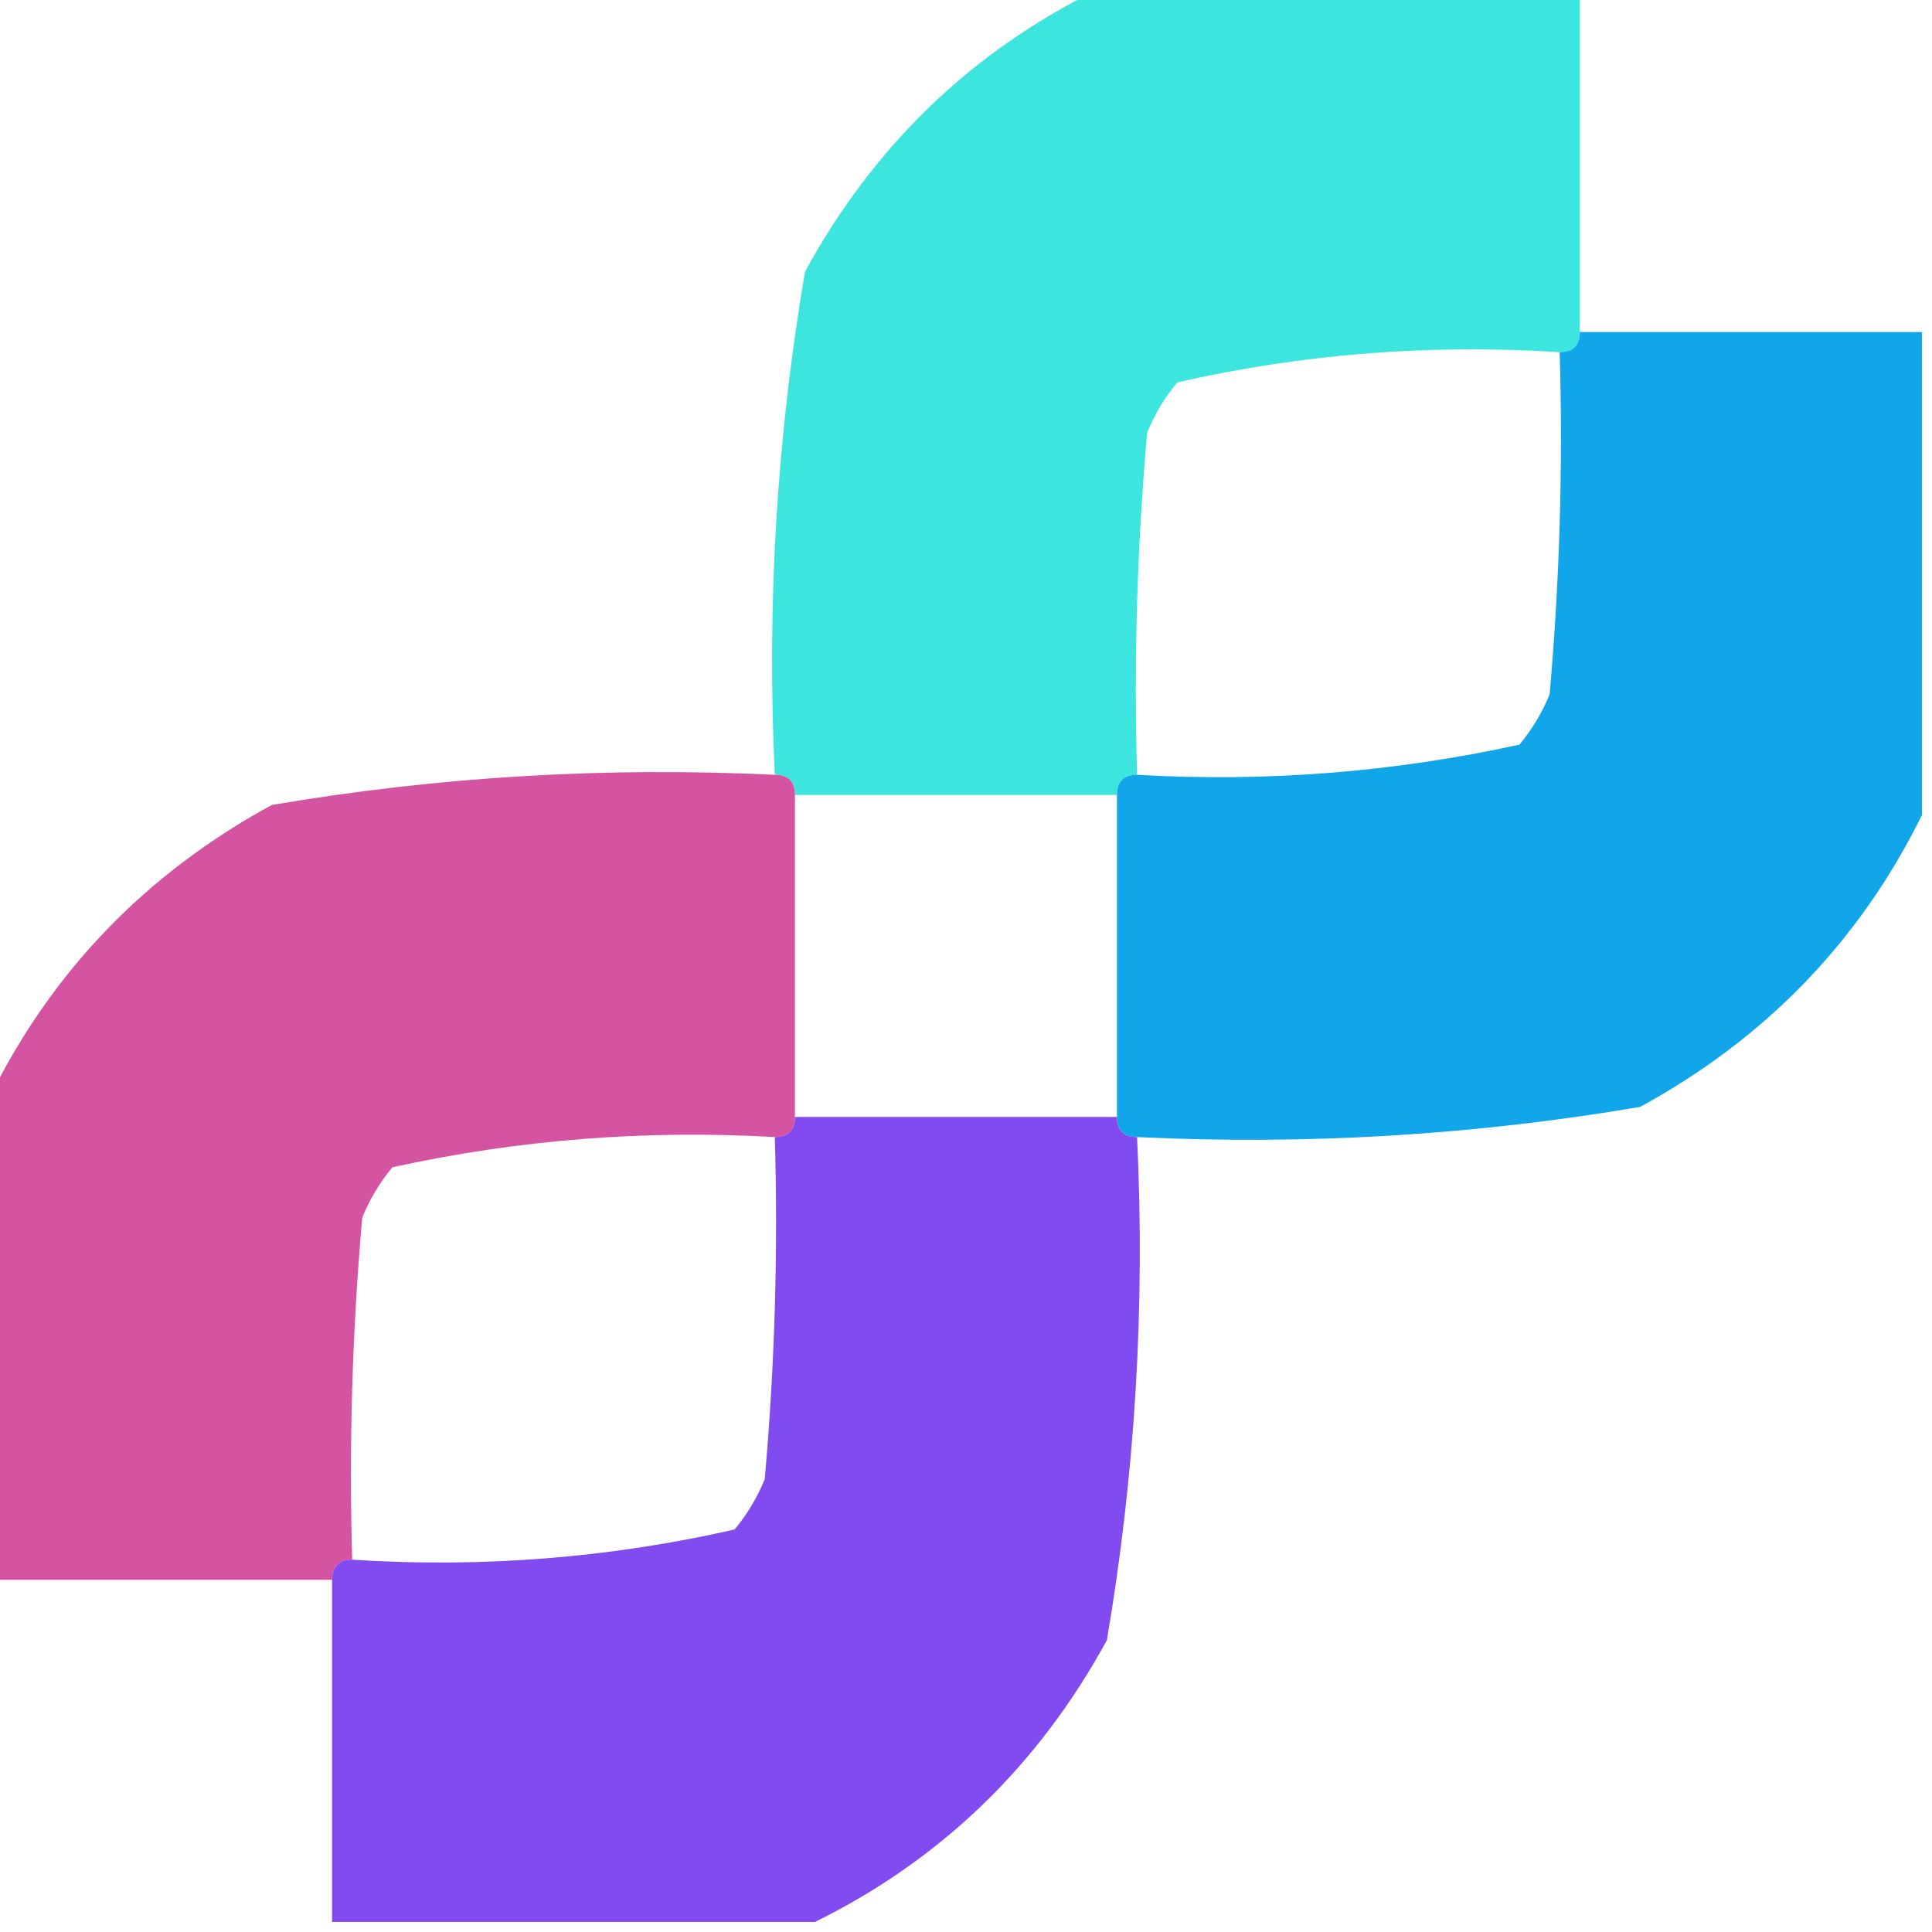 <?xml version="1.0" encoding="UTF-8"?>
<!DOCTYPE svg PUBLIC "-//W3C//DTD SVG 1.1//EN" "http://www.w3.org/Graphics/SVG/1.1/DTD/svg11.dtd">
<svg xmlns="http://www.w3.org/2000/svg" version="1.1" width="96px" height="96px" style="shape-rendering:geometricPrecision; text-rendering:geometricPrecision; image-rendering:optimizeQuality; fill-rule:evenodd; clip-rule:evenodd" xmlns:xlink="http://www.w3.org/1999/xlink">
<g><path style="opacity:0.97" fill="#38e4de" d="M 54.5,-0.5 C 62.5,-0.5 70.5,-0.5 78.5,-0.5C 78.5,5.167 78.5,10.833 78.5,16.5C 78.5,17.167 78.167,17.5 77.5,17.5C 71.048,17.084 64.715,17.584 58.5,19C 57.874,19.75 57.374,20.584 57,21.5C 56.501,27.157 56.334,32.824 56.5,38.5C 55.833,38.5 55.5,38.833 55.5,39.5C 50.167,39.5 44.833,39.5 39.5,39.5C 39.5,38.833 39.167,38.5 38.5,38.5C 38.094,30.083 38.594,21.749 40,13.5C 43.408,7.257 48.242,2.59 54.5,-0.5 Z"/></g>
<g><path style="opacity:0.971" fill="#0aa4e8" d="M 78.5,16.5 C 84.167,16.5 89.833,16.5 95.5,16.5C 95.5,24.5 95.5,32.5 95.5,40.5C 92.41,46.758 87.743,51.592 81.5,55C 73.251,56.406 64.917,56.906 56.5,56.5C 55.833,56.5 55.5,56.167 55.5,55.5C 55.5,50.167 55.5,44.833 55.5,39.5C 55.5,38.833 55.833,38.5 56.5,38.5C 62.925,38.87 69.258,38.37 75.5,37C 76.126,36.25 76.626,35.416 77,34.5C 77.499,28.843 77.666,23.176 77.5,17.5C 78.167,17.5 78.5,17.167 78.5,16.5 Z"/></g>
<g><path style="opacity:0.968" fill="#d34f9f" d="M 38.5,38.5 C 39.167,38.5 39.5,38.833 39.5,39.5C 39.5,44.833 39.5,50.167 39.5,55.5C 39.5,56.167 39.167,56.5 38.5,56.5C 32.075,56.13 25.742,56.63 19.5,58C 18.874,58.75 18.374,59.584 18,60.5C 17.501,66.157 17.334,71.824 17.5,77.5C 16.833,77.5 16.5,77.833 16.5,78.5C 10.833,78.5 5.167,78.5 -0.5,78.5C -0.5,70.5 -0.5,62.5 -0.5,54.5C 2.59,48.242 7.257,43.408 13.5,40C 21.749,38.594 30.083,38.094 38.5,38.5 Z"/></g>
<g><path style="opacity:0.969" fill="#7e46f0" d="M 39.5,55.5 C 44.833,55.5 50.167,55.5 55.5,55.5C 55.5,56.167 55.833,56.5 56.5,56.5C 56.906,64.917 56.406,73.251 55,81.5C 51.592,87.743 46.758,92.41 40.5,95.5C 32.5,95.5 24.5,95.5 16.5,95.5C 16.5,89.833 16.5,84.167 16.5,78.5C 16.5,77.833 16.833,77.5 17.5,77.5C 23.952,77.915 30.285,77.415 36.5,76C 37.126,75.25 37.626,74.416 38,73.5C 38.499,67.843 38.666,62.176 38.5,56.5C 39.167,56.5 39.5,56.167 39.5,55.5 Z"/></g>
</svg>
